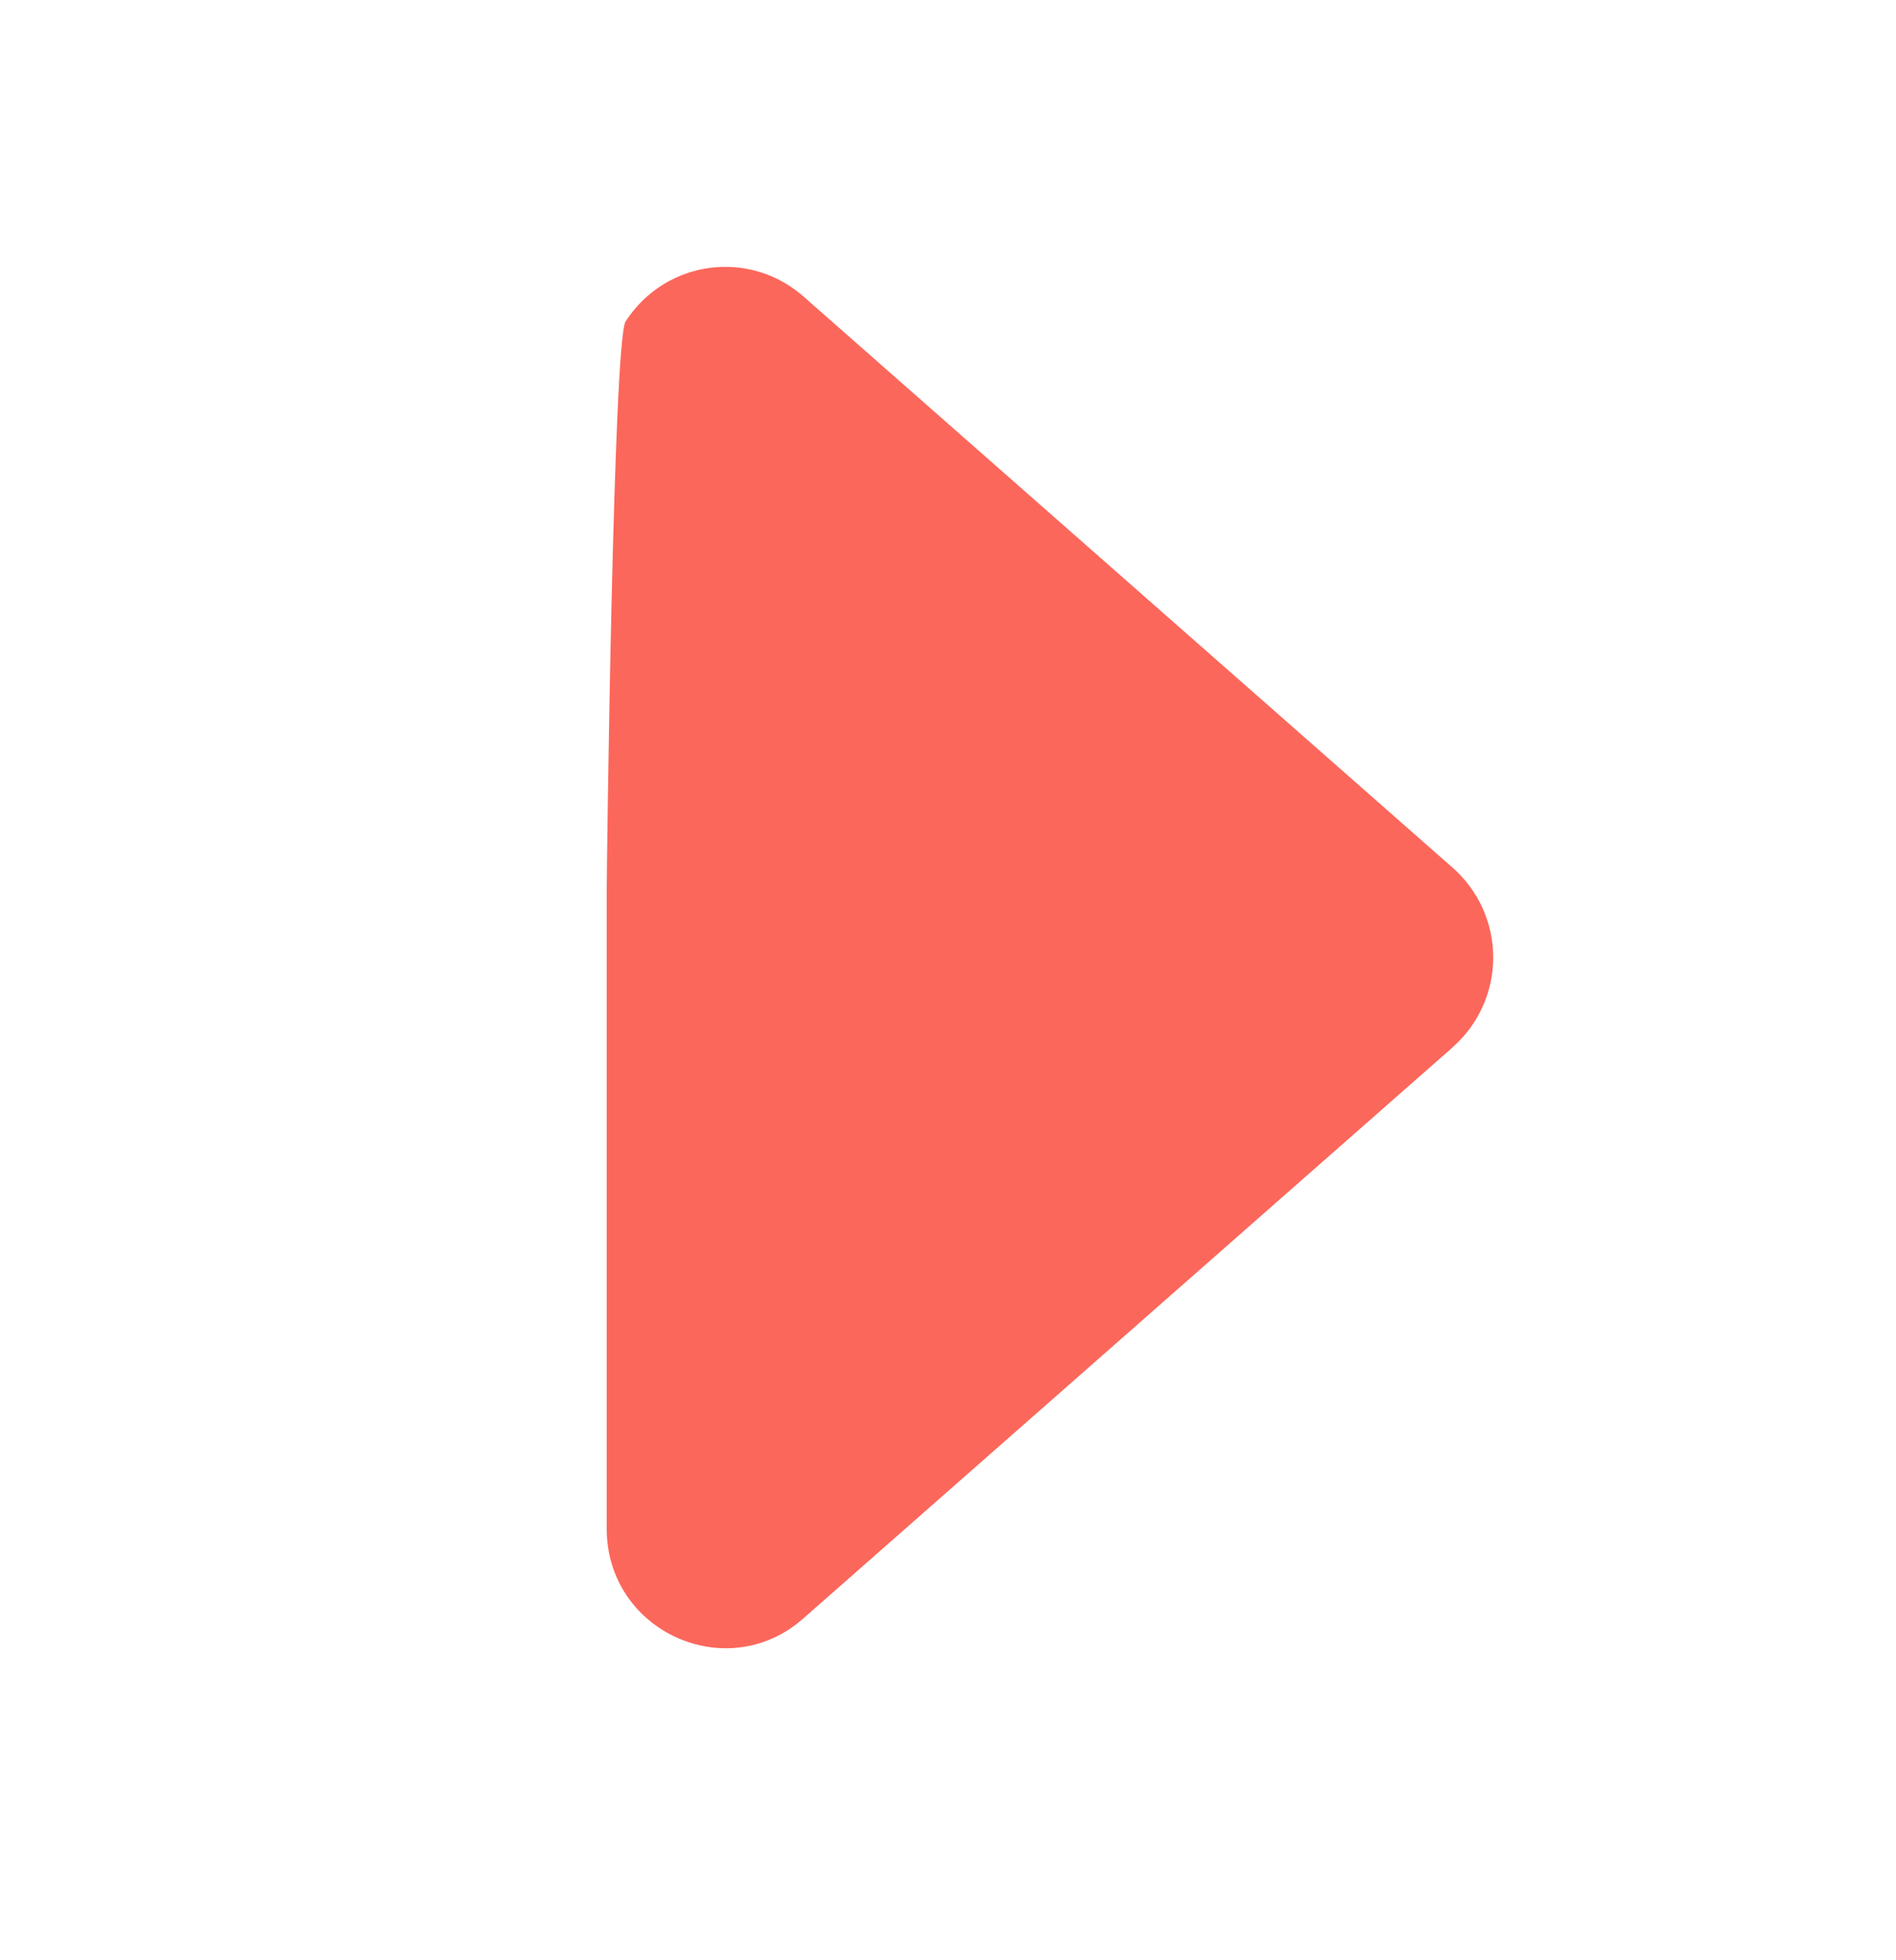 <svg width="30" height="31" viewBox="0 0 30 31" fill="none" xmlns="http://www.w3.org/2000/svg">
<path d="M22.988 16.56L12.709 25.596C11.498 26.663 9.6 25.796 9.6 24.177L9.6 14.085C9.6 13.723 9.703 5.389 9.898 5.085C10.094 4.78 10.372 4.538 10.7 4.389C11.028 4.239 11.393 4.188 11.749 4.24C12.106 4.293 12.44 4.449 12.711 4.687L22.986 13.723C23.187 13.9 23.348 14.118 23.459 14.363C23.57 14.607 23.627 14.873 23.627 15.142C23.627 15.41 23.57 15.676 23.459 15.921C23.348 16.166 23.187 16.384 22.986 16.56H22.988Z" fill="#FC675B"/>
</svg>
